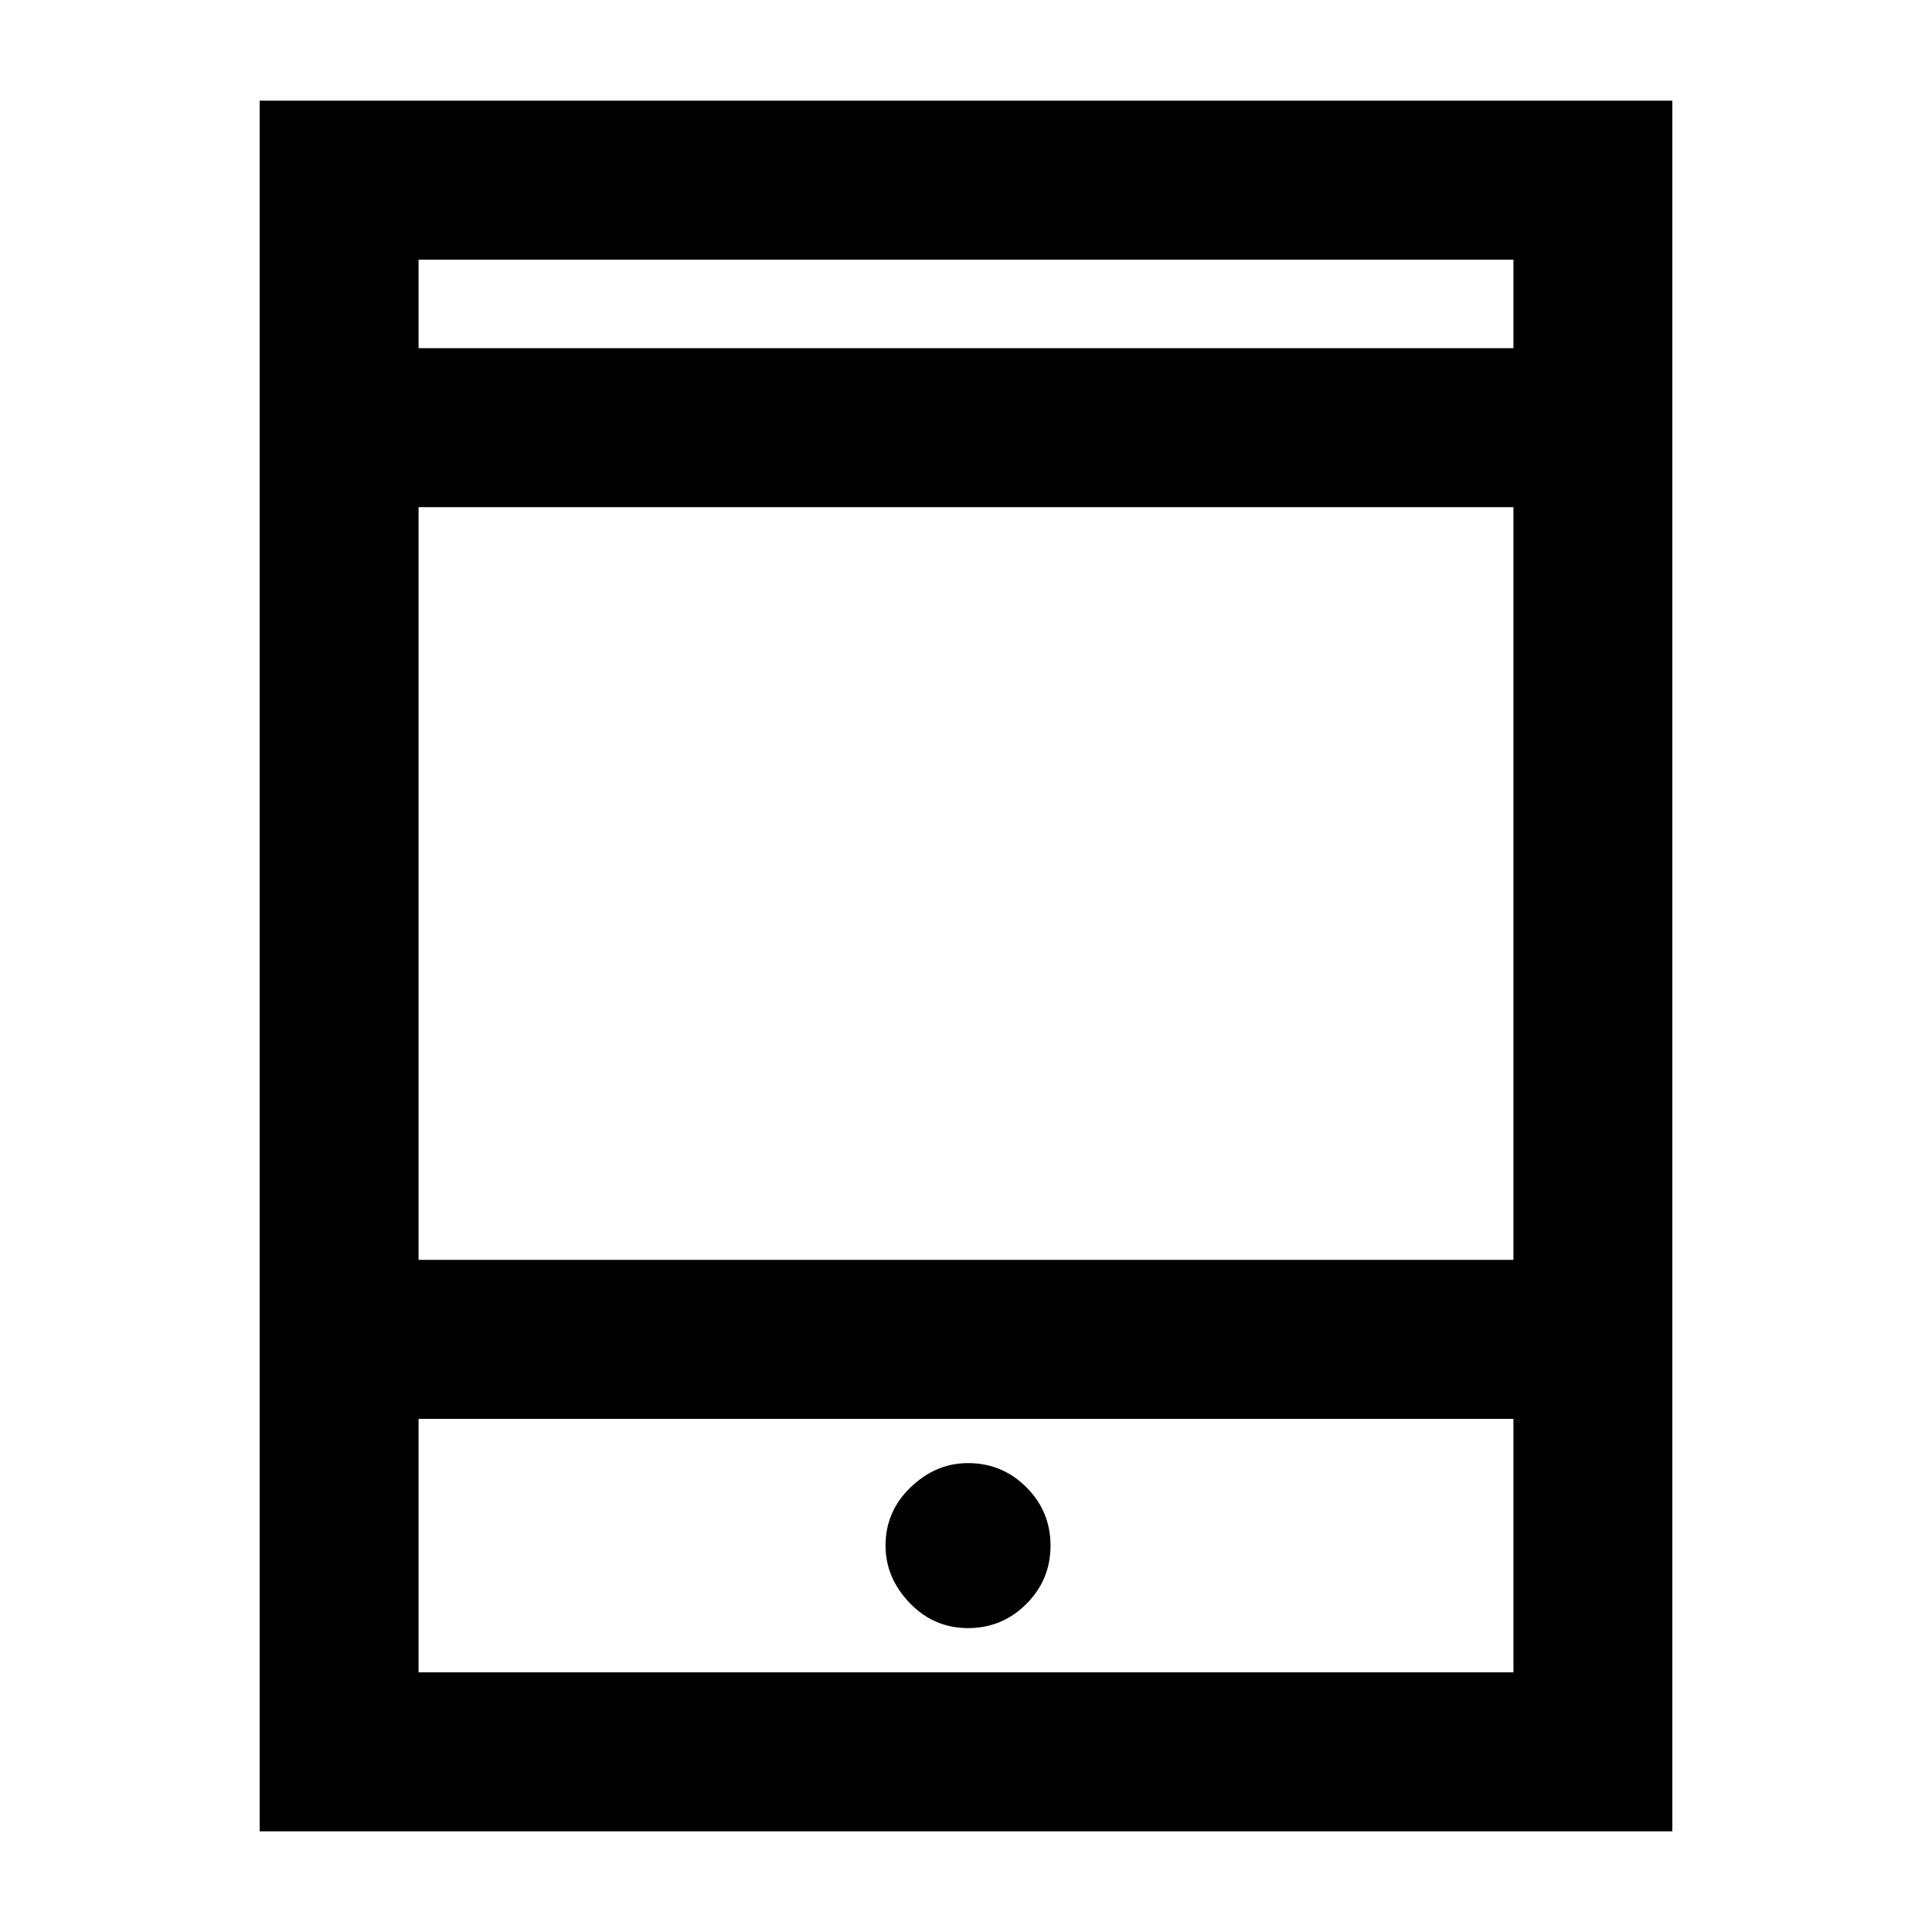 <svg xmlns="http://www.w3.org/2000/svg" height="20" width="20"><path d="M2.688 18.958V1.042h14.624v17.916Zm1.645-5.916h11.334V5.25H4.333Zm0 4.27h11.334v-2.624H4.333Zm0-13.708h11.334v-.916H4.333Zm5.688 13.25q.354 0 .604-.25t.25-.604q0-.354-.25-.604t-.604-.25q-.333 0-.594.25-.26.25-.26.604 0 .333.25.594.25.26.604.26ZM4.333 3.604v-.916.916Zm0 13.708v-2.624 2.624Z"/></svg>